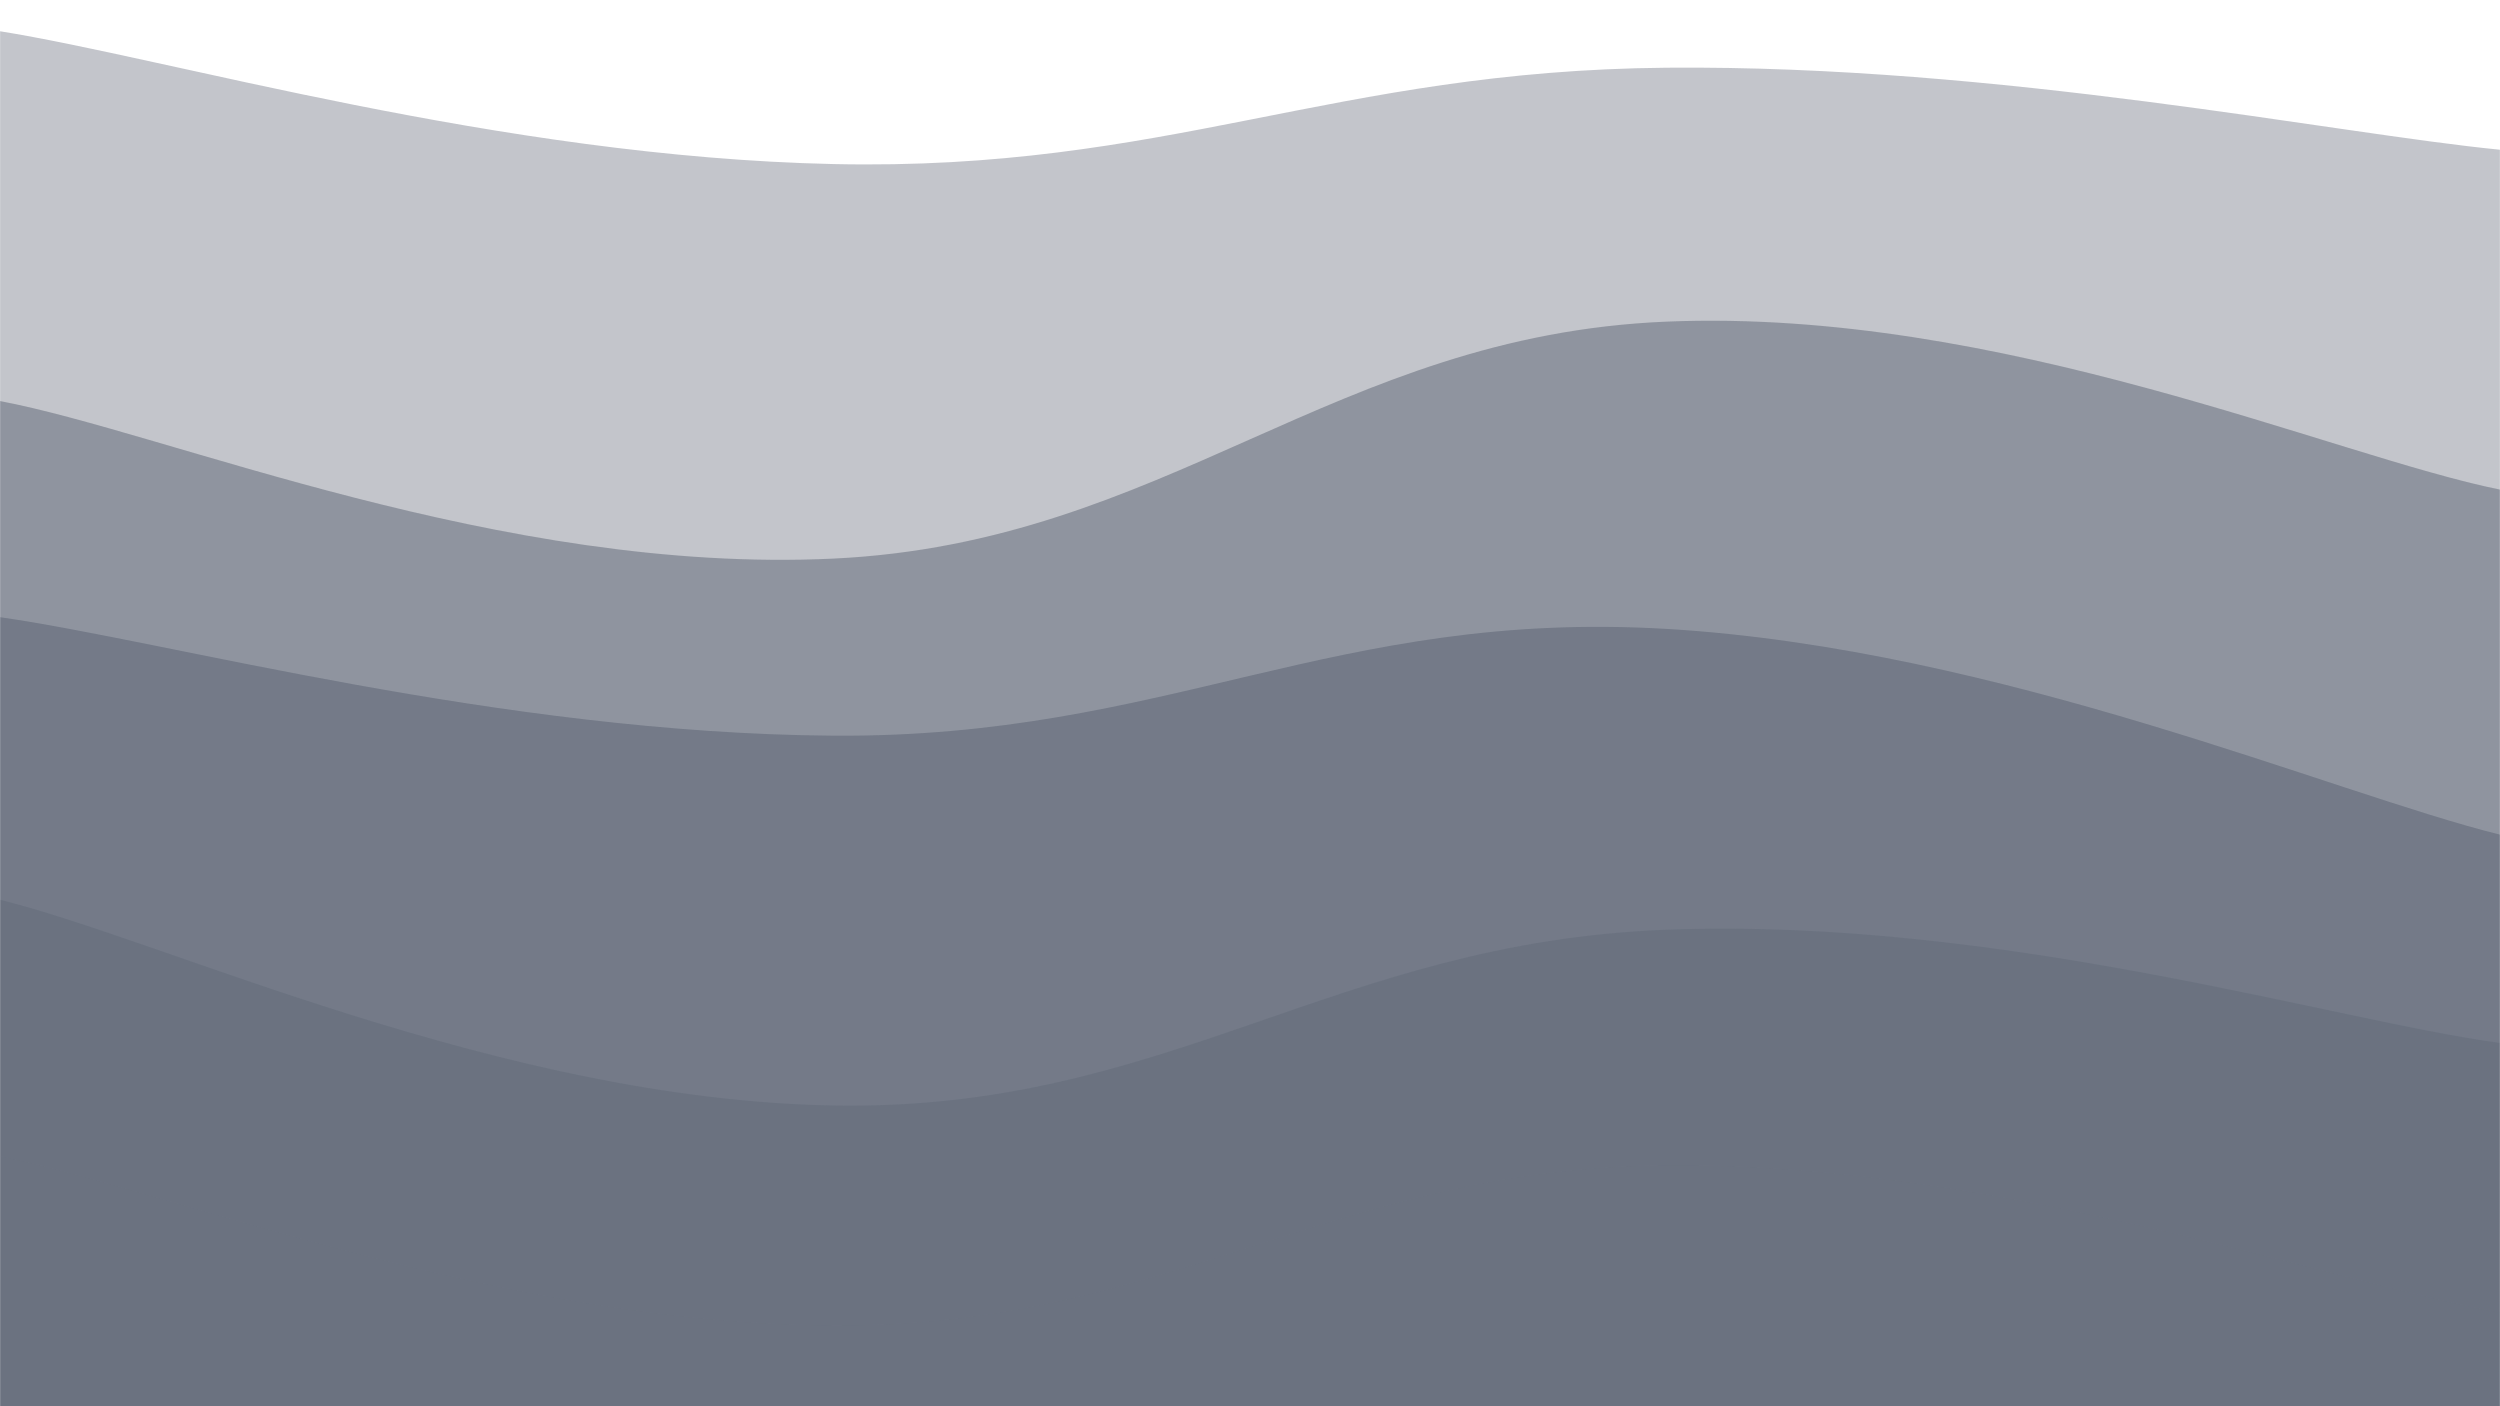 <svg xmlns="http://www.w3.org/2000/svg" version="1.1" xmlns:xlink="http://www.w3.org/1999/xlink" xmlns:svgjs="http://svgjs.com/svgjs" width="1920" height="1080" preserveAspectRatio="none" viewBox="0 0 1920 1080"><g mask="url(&quot;#SvgjsMask1024&quot;)" fill="none"><path d="M 0,24 C 128,44.4 384,120.4 640,126 C 896,131.6 1024,54.2 1280,52 C 1536,49.8 1792,102.4 1920,115L1920 1080L0 1080z" fill="rgba(107, 114, 128, 0.41)"></path><path d="M 0,308 C 128,332.2 384,441.2 640,429 C 896,416.8 1024,257.6 1280,247 C 1536,236.4 1792,350.2 1920,376L1920 1080L0 1080z" fill="rgba(107, 114, 128, 0.58)"></path><path d="M 0,474 C 128,492.2 384,563.2 640,565 C 896,566.8 1024,467.8 1280,483 C 1536,498.2 1792,609.4 1920,641L1920 1080L0 1080z" fill="rgba(107, 114, 128, 0.75)"></path><path d="M 0,691 C 128,722.6 384,844.4 640,849 C 896,853.6 1024,723.6 1280,714 C 1536,704.4 1792,783.6 1920,801L1920 1080L0 1080z" fill="rgba(107, 114, 128, 0.92)"></path><path d="M 0,888 C 128,914 384,1016.6 640,1018 C 896,1019.4 1024,897 1280,895 C 1536,893 1792,985.4 1920,1008L1920 1080L0 1080z" fill="rgba(107, 114, 128, 1)"></path></g><defs><mask id="SvgjsMask1024"><rect width="1920" height="1080" fill="#ffffff"></rect></mask></defs></svg>